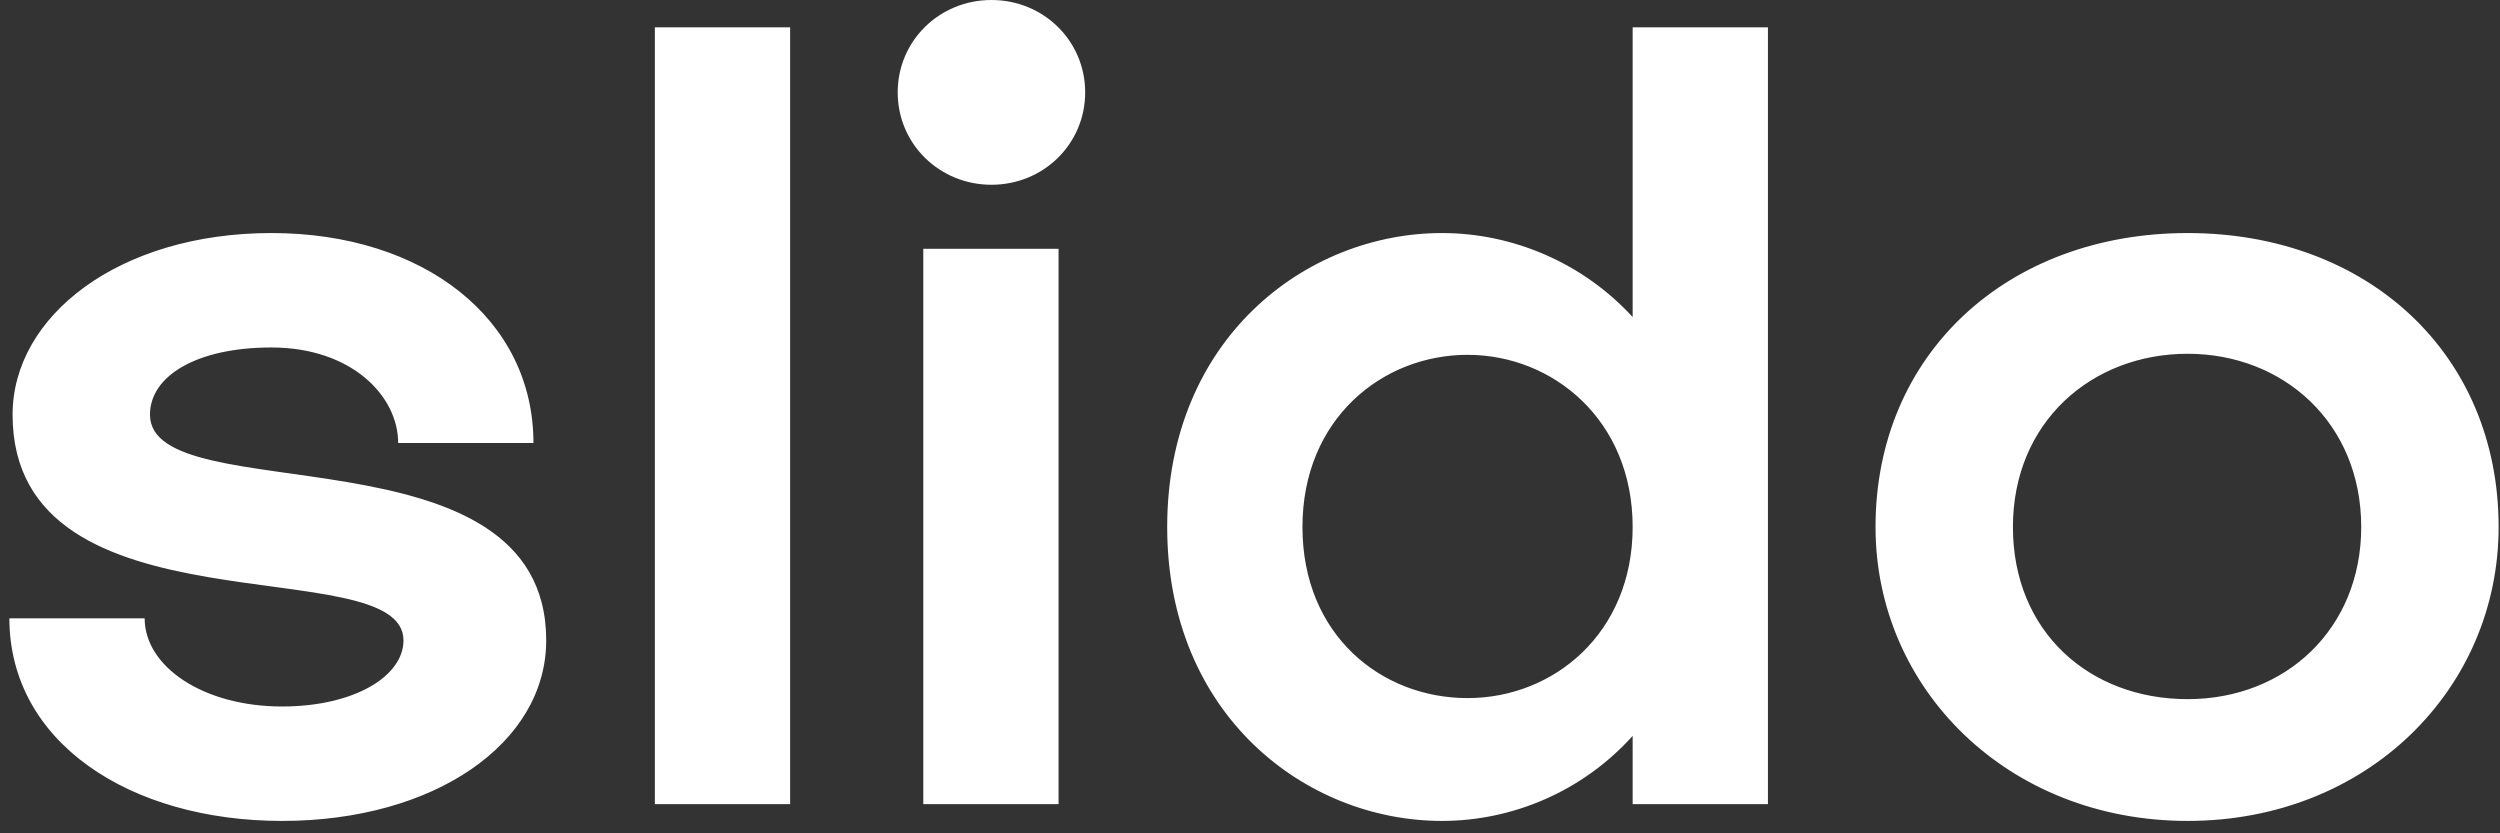 <svg width="114" height="38" viewBox="0 0 114 38" fill="none" xmlns="http://www.w3.org/2000/svg">
    <rect x="0" y="0" width="114" height="38" fill="#333333" stroke="none"/>
    <path d="M24.907 29.201C24.907 33.892 19.808 37.434 12.861 37.434C5.915 37.434 0.428 33.844 0.428 28.195H6.596C6.596 30.398 9.268 32.216 12.862 32.216C16.165 32.216 18.399 30.828 18.399 29.201C18.399 24.988 0.574 29.153 0.574 18.908C0.574 14.409 5.431 10.627 12.377 10.627C19.322 10.627 24.325 14.552 24.325 20.201H18.156C18.156 18.047 16.019 15.845 12.376 15.845C8.976 15.845 6.839 17.138 6.839 18.908C6.839 23.36 24.907 19.244 24.907 29.201ZM29.861 1.245H36.03V36.668H29.861V1.245ZM49.484 4.213C49.484 6.558 47.59 8.425 45.21 8.425C42.83 8.425 40.935 6.558 40.935 4.213C40.935 1.867 42.83 0 45.21 0C47.59 0 49.484 1.867 49.484 4.213ZM42.102 11.345H48.27V36.668H42.102V11.345ZM74.449 1.245H80.618V36.668H74.449V33.556C72.166 36.094 68.961 37.434 65.755 37.434C59.538 37.434 53.224 32.599 53.224 24.031C53.224 15.462 59.538 10.627 65.755 10.627C68.961 10.627 72.166 11.968 74.449 14.457V1.245ZM74.449 24.031C74.449 19.148 70.807 16.18 66.921 16.18C63.035 16.18 59.392 19.1 59.392 24.031C59.392 28.961 62.986 31.833 66.921 31.833C70.855 31.833 74.449 28.866 74.449 24.031ZM113.937 24.031C113.937 31.403 107.963 37.434 99.755 37.434C91.546 37.434 85.524 31.402 85.524 24.031C85.524 16.132 91.546 10.627 99.755 10.627C107.963 10.627 113.937 16.132 113.937 24.031ZM107.672 24.031C107.672 19.291 104.126 16.132 99.755 16.132C95.383 16.132 91.789 19.244 91.789 24.031C91.789 28.817 95.287 31.881 99.755 31.881C104.223 31.881 107.672 28.674 107.672 24.031Z"
          fill="white"/>
</svg>
